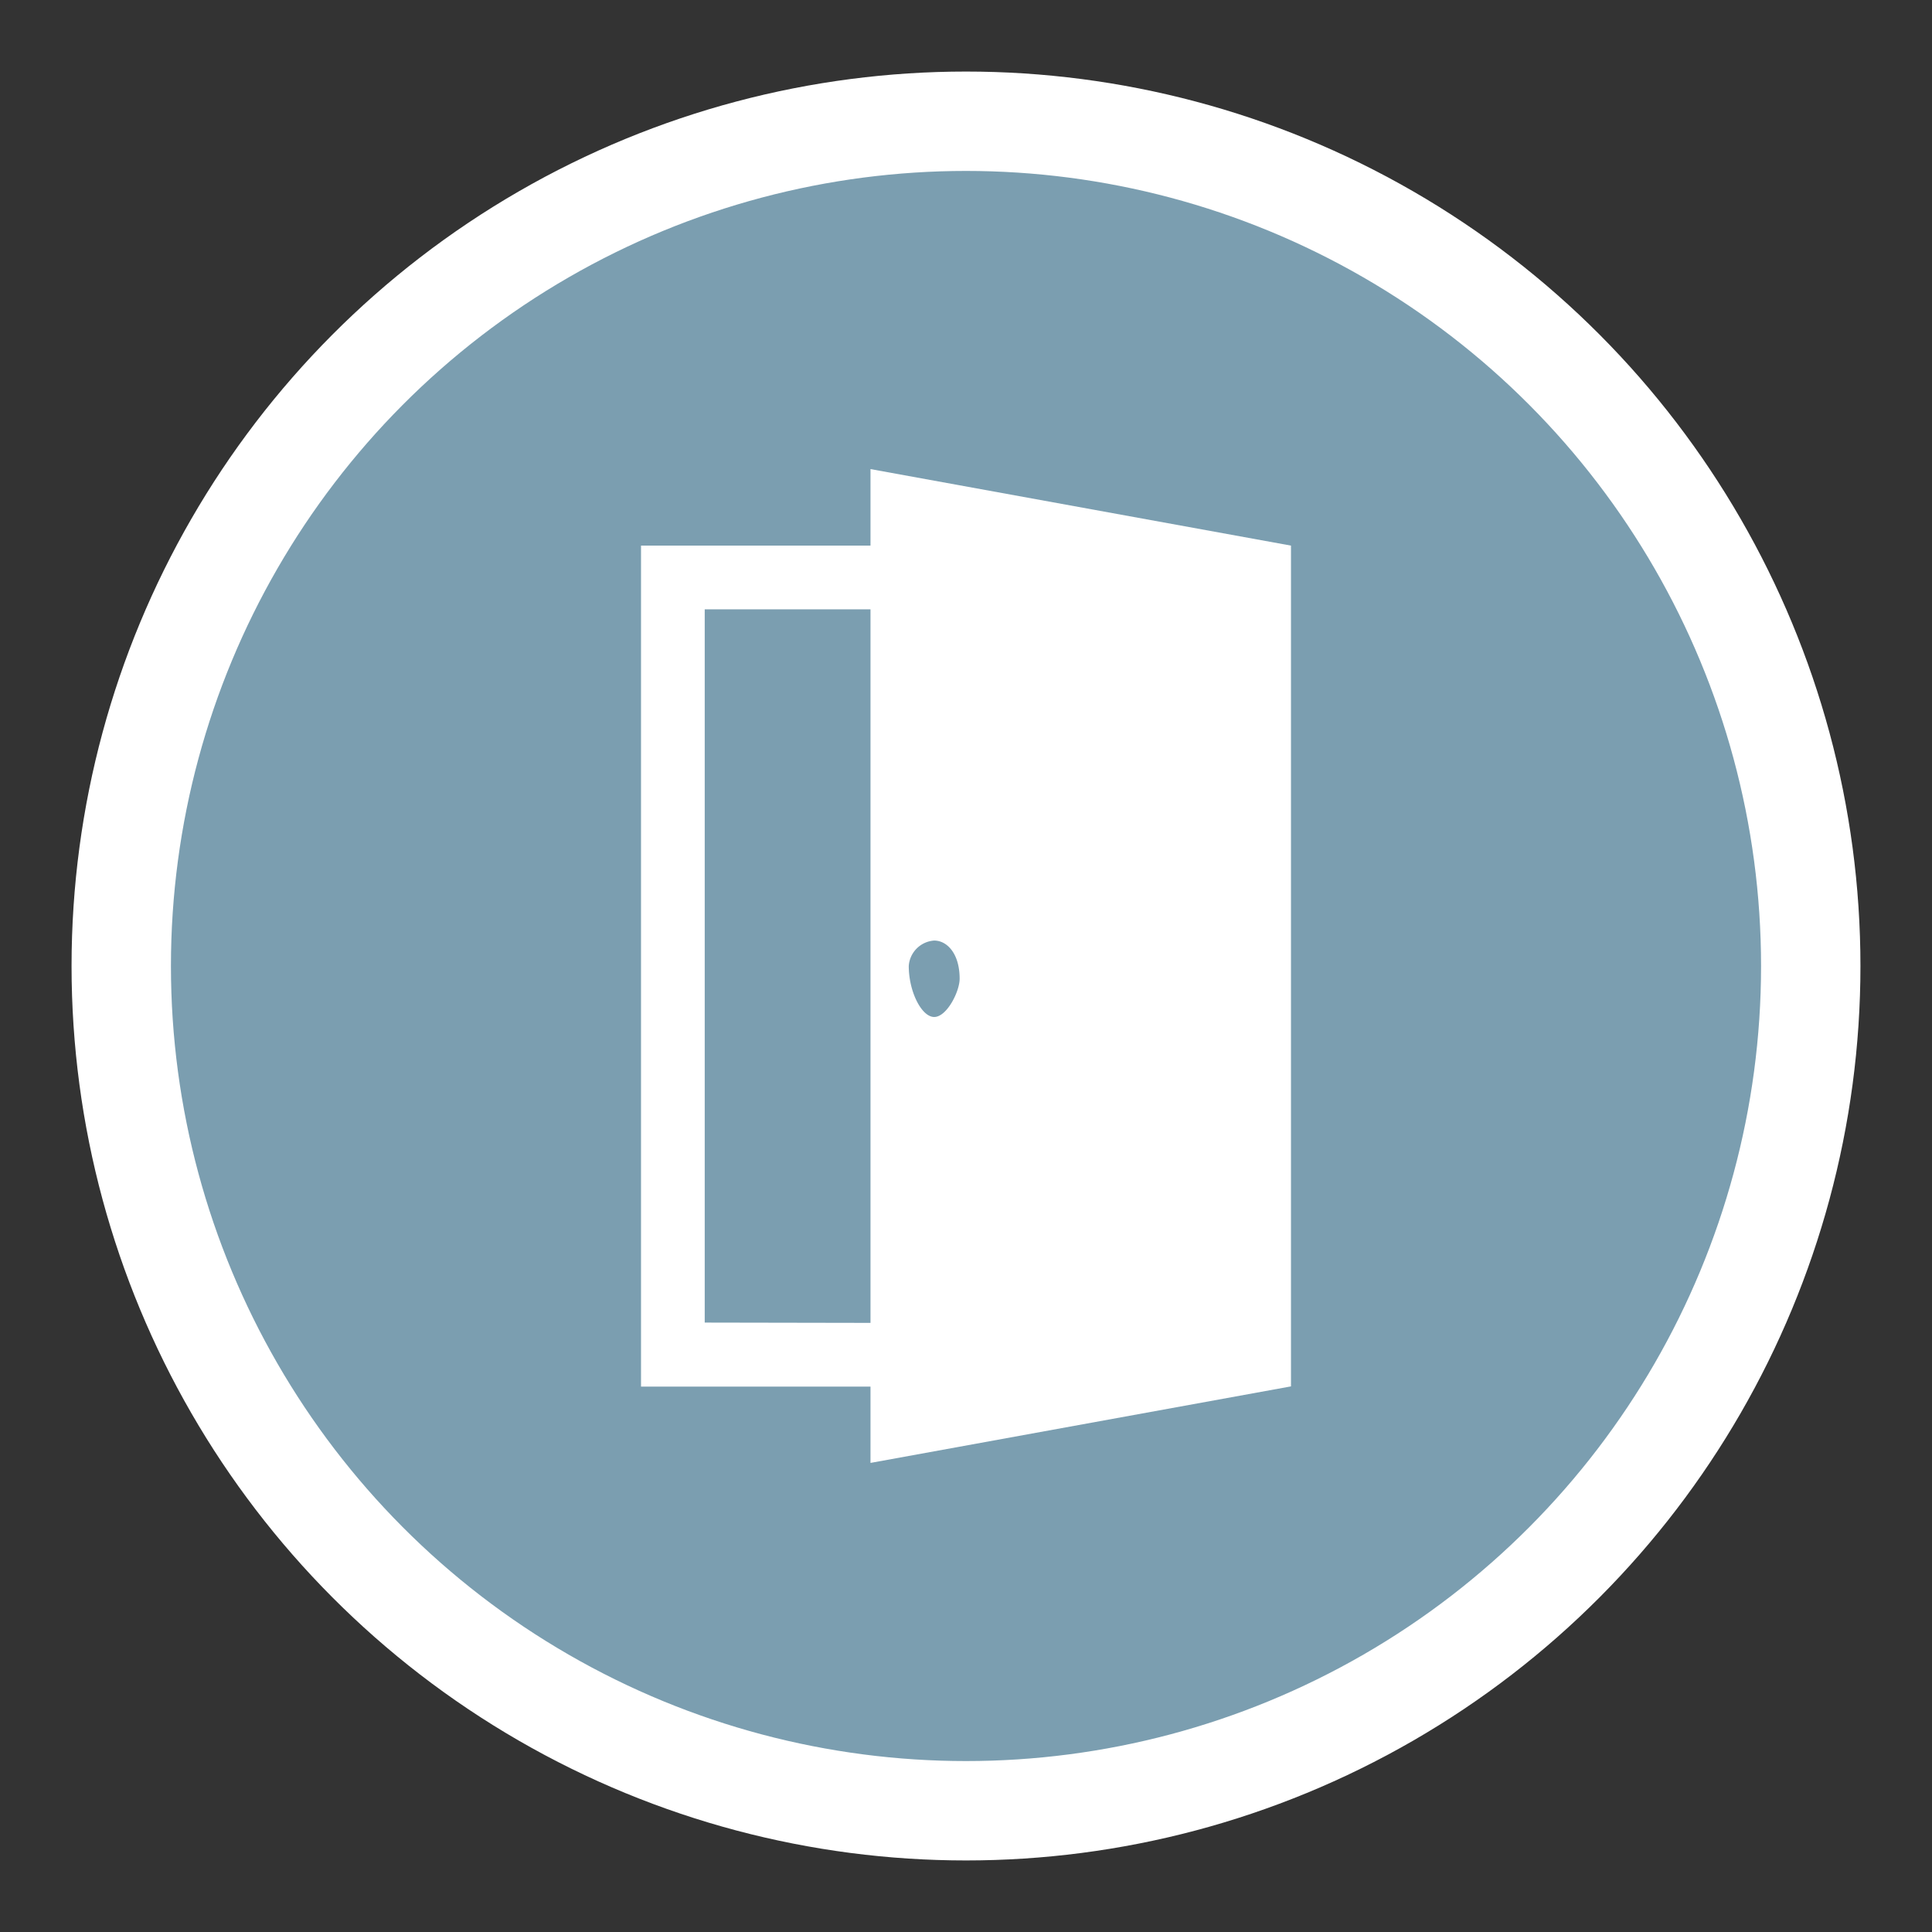 <svg id="Layer_1" data-name="Layer 1" xmlns="http://www.w3.org/2000/svg" width="19.44" height="19.44" viewBox="0 0 19.44 19.44"><rect x="0" y="0" width="19.44" height="19.44" fill="#333333" stroke="none"/><circle cx="9.72" cy="9.72" r="8.5" fill="#7b9eb0" stroke="#fff" stroke-miterlimit="10"/><path d="M8.759,4.72v.77H6.45V13.952H8.759V14.72l4.231-.77V5.49Zm.641,4.744c.128,0,.256.129.256.384,0,.129-.129.385-.256.385s-.256-.256-.256-.513A.275.275,0,0,1,9.4,9.464ZM7.091,13.308V6.131H8.759V13.311Z" fill="#fff"/></svg>